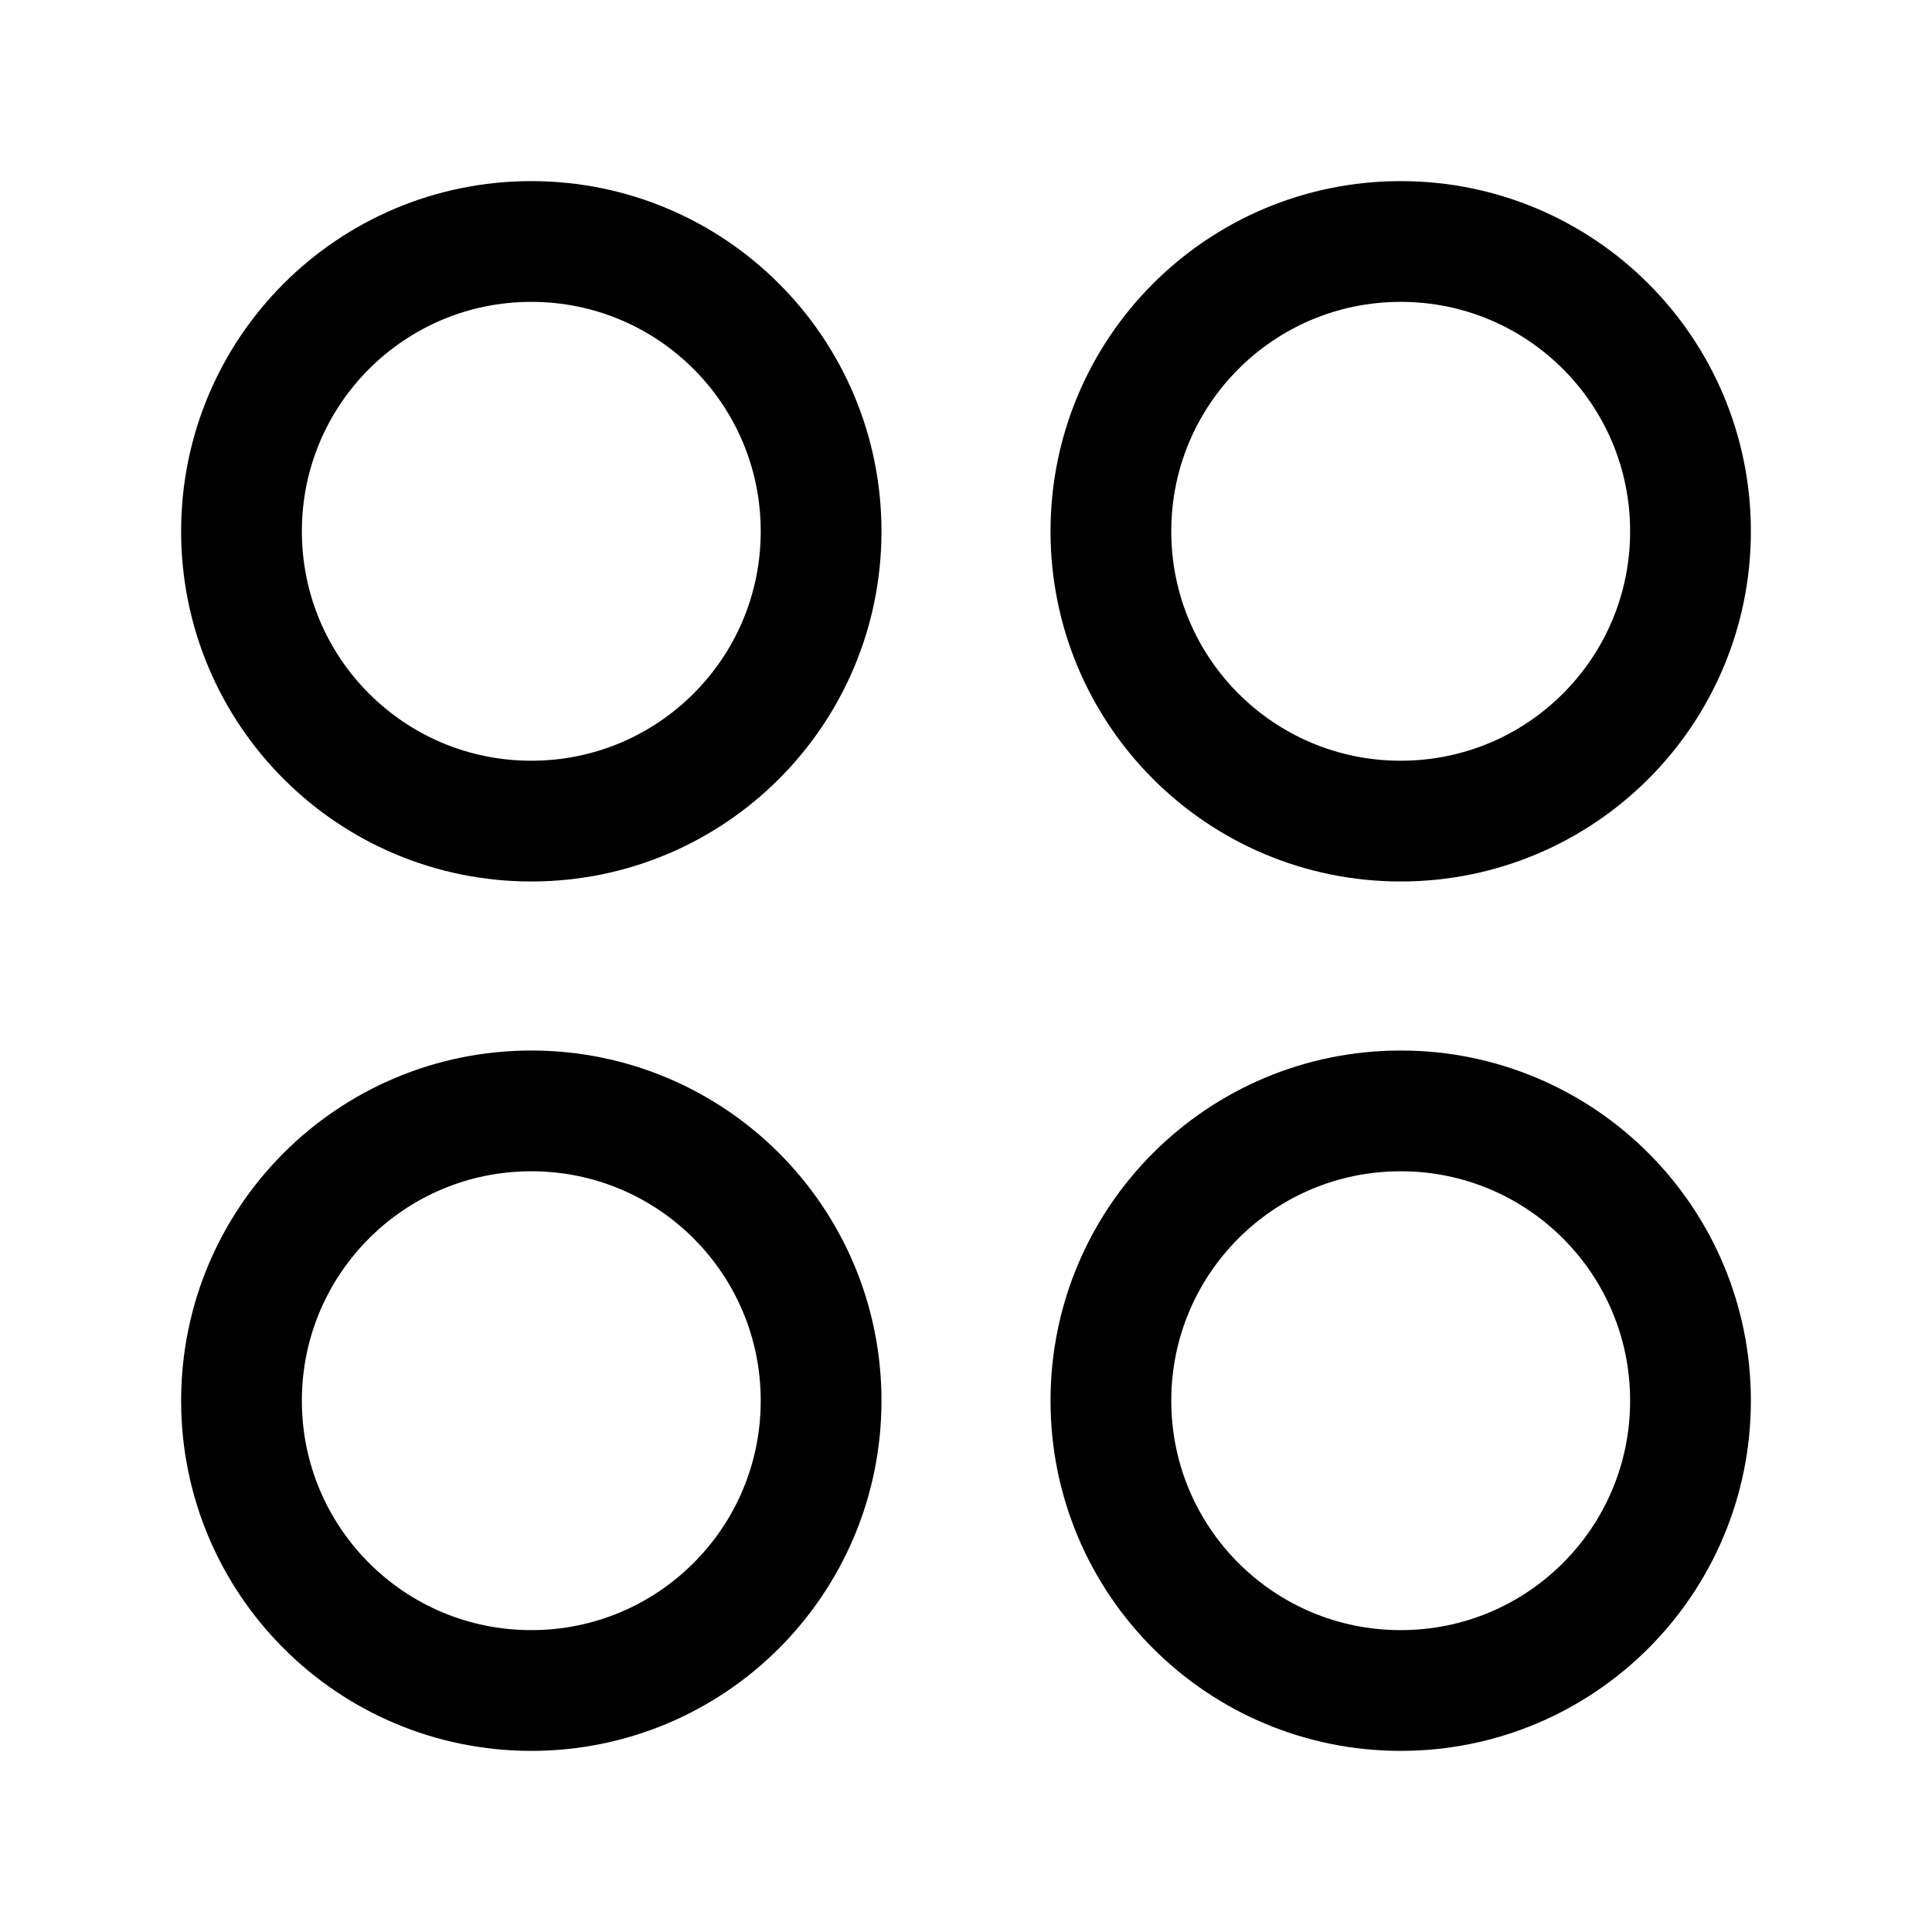 <svg width="24" height="24" viewBox="0 0 24 24" fill="none" xmlns="http://www.w3.org/2000/svg">
<g clip-path="url(#clip0_7_6817)">
<path d="M17.4 10.2C19.39 10.2 21 8.59 21 6.6C21 4.61 19.39 3 17.4 3C15.41 3 13.8 4.61 13.8 6.6C13.8 8.59 15.41 10.2 17.4 10.2Z" stroke="black" stroke-width="1.5" stroke-miterlimit="10" stroke-linecap="round"/>
<path d="M6.6 10.2C8.59 10.2 10.2 8.59 10.2 6.6C10.2 4.61 8.59 3 6.6 3C4.61 3 3 4.61 3 6.6C3 8.59 4.61 10.2 6.6 10.2Z" stroke="black" stroke-width="1.5" stroke-miterlimit="10" stroke-linecap="round"/>
<path d="M17.4 21C19.39 21 21 19.39 21 17.4C21 15.41 19.39 13.8 17.4 13.8C15.41 13.8 13.8 15.41 13.8 17.4C13.8 19.39 15.41 21 17.4 21Z" stroke="black" stroke-width="1.5" stroke-miterlimit="10" stroke-linecap="round"/>
<path d="M6.6 21C8.59 21 10.2 19.39 10.2 17.4C10.2 15.41 8.59 13.8 6.6 13.8C4.61 13.8 3 15.41 3 17.4C3 19.39 4.61 21 6.6 21Z" stroke="black" stroke-width="1.5" stroke-miterlimit="10" stroke-linecap="round"/>
</g>
<defs>
<clipPath id="clip0_7_6817">
<rect width="24" height="24" fill="white"/>
</clipPath>
</defs>
</svg>
